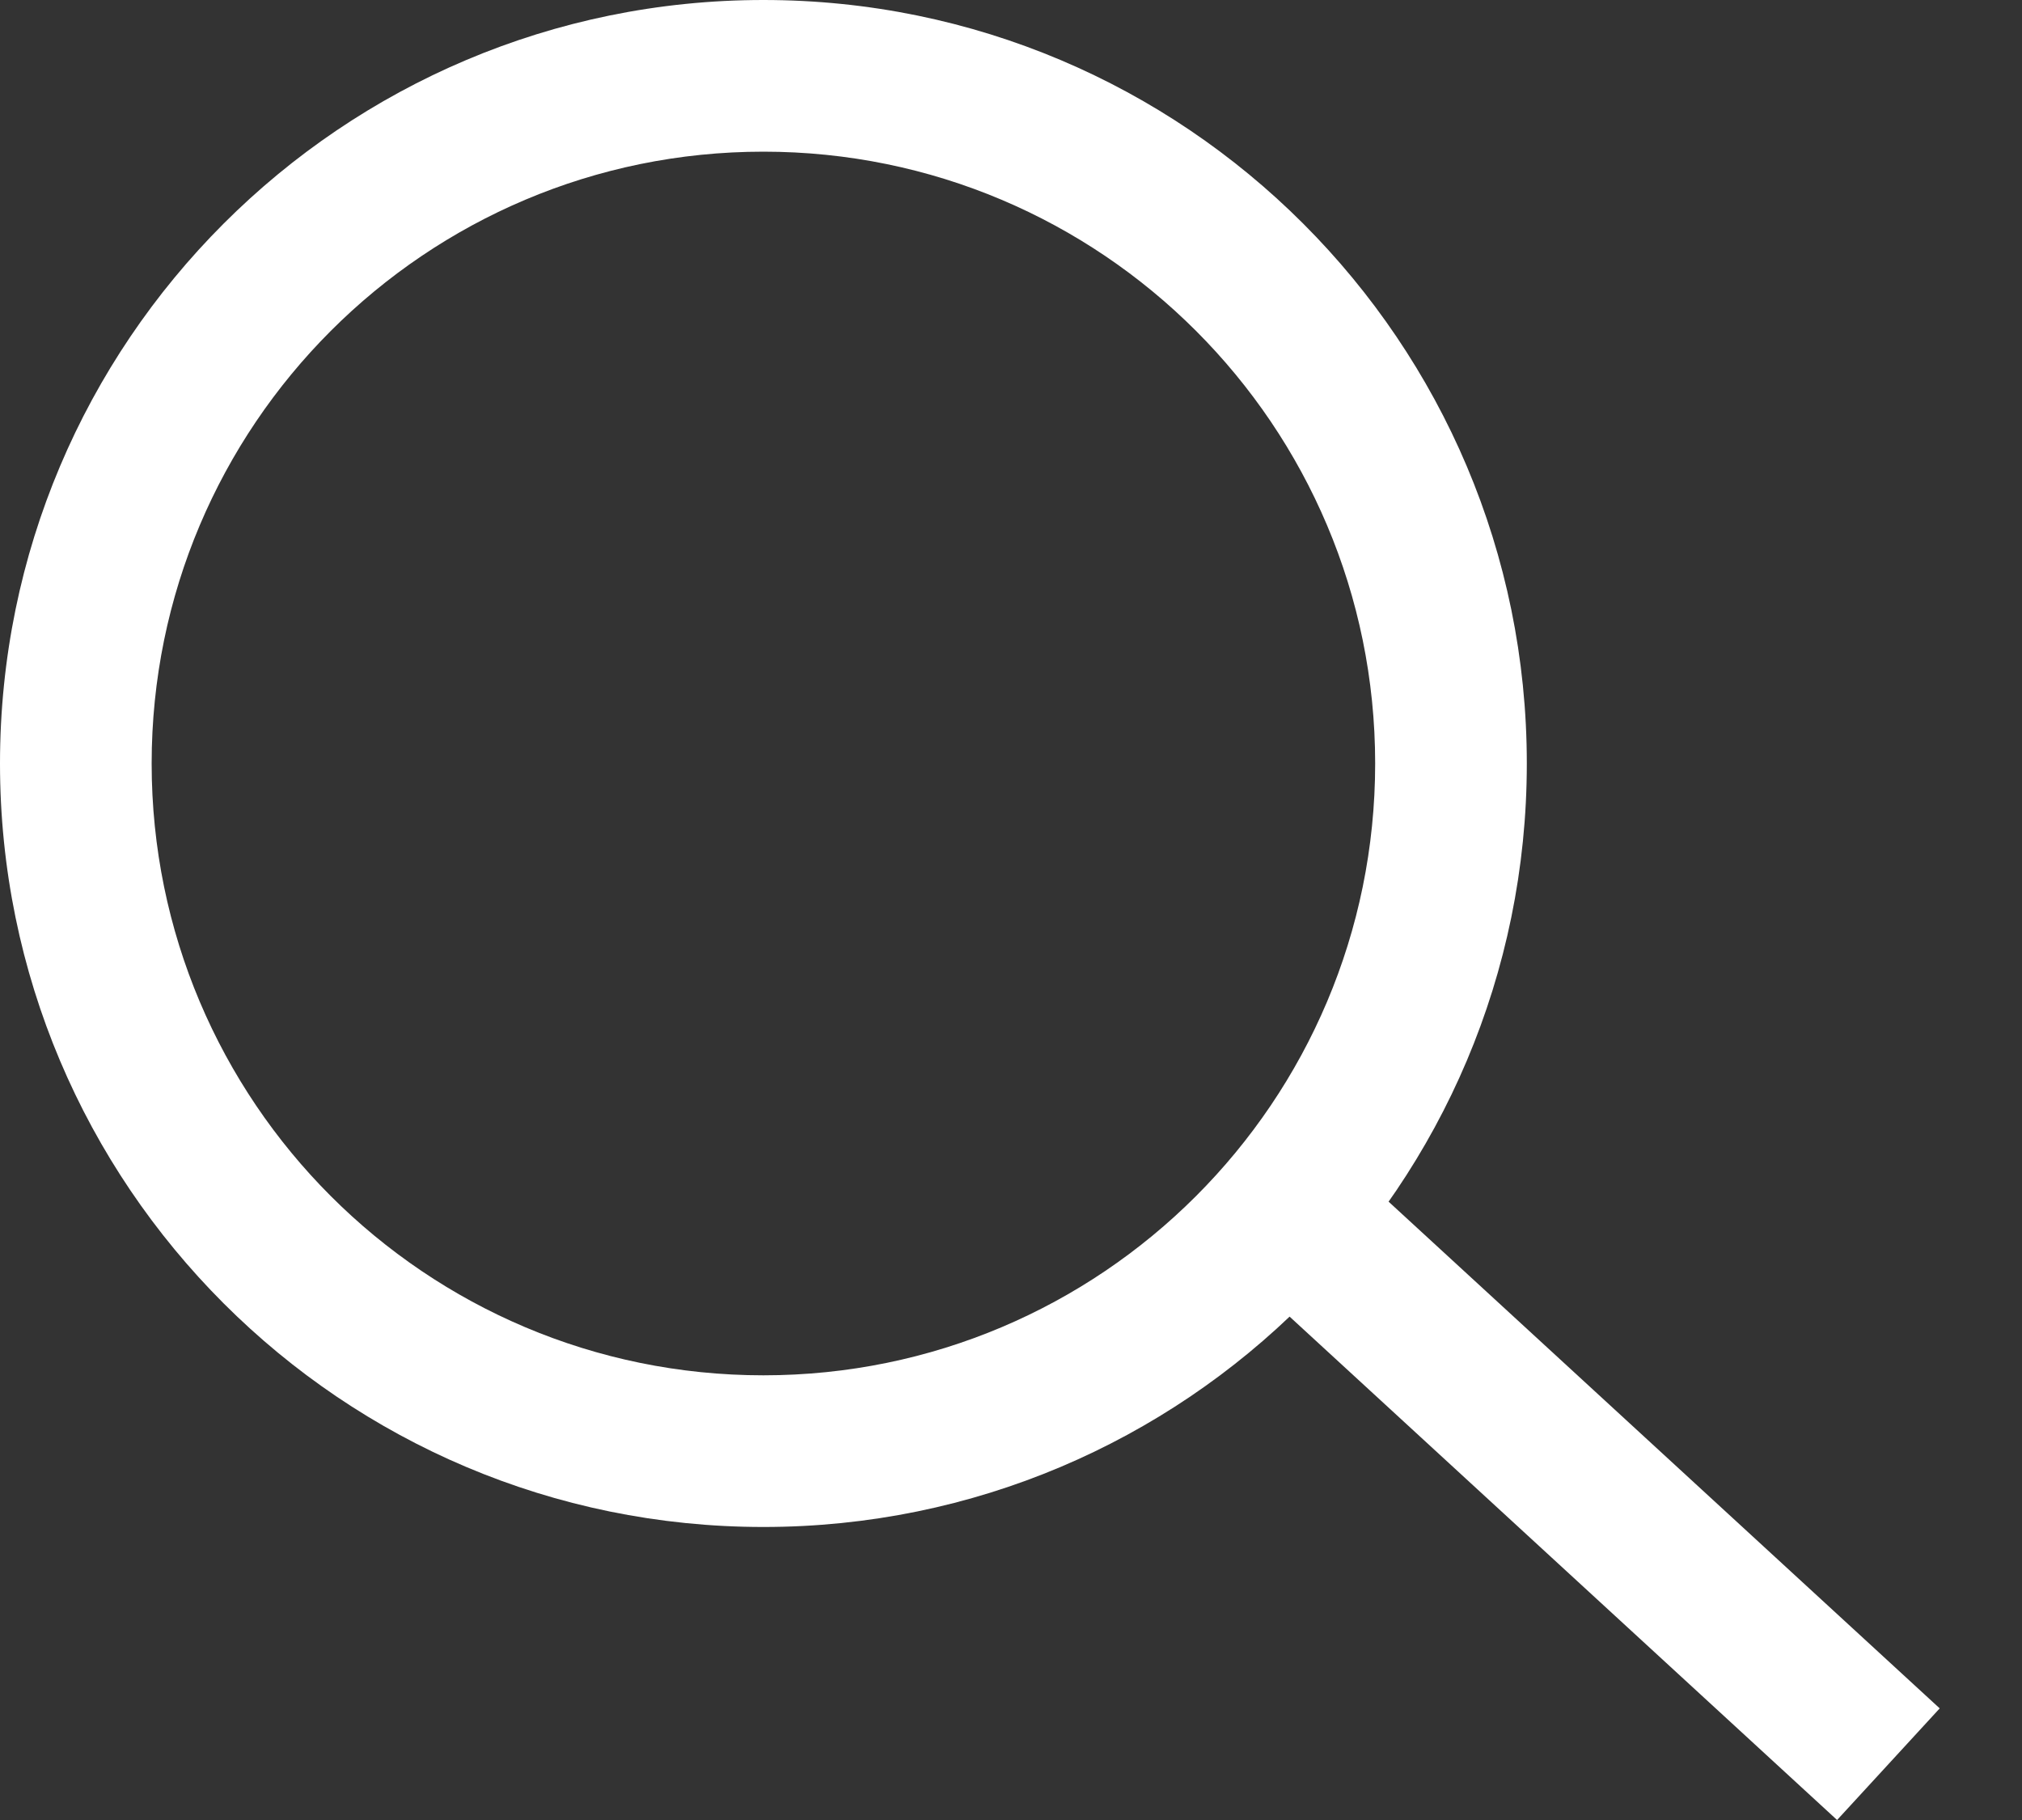 <svg width="20" height="18" viewBox="0 0 20 18" fill="none" xmlns="http://www.w3.org/2000/svg">
<rect x="0" y="0" width="20" height="18" fill="#333333" stroke="none"/>
<path fill-rule="evenodd" clip-rule="evenodd" d="M7.551 13.602C10.893 13.602 13.602 10.893 13.602 7.551C13.602 4.209 10.893 1.5 7.551 1.5C4.209 1.5 1.5 4.209 1.5 7.551C1.5 10.893 4.209 13.602 7.551 13.602ZM7.551 15.102C11.721 15.102 15.102 11.721 15.102 7.551C15.102 3.381 11.721 0 7.551 0C3.381 0 0 3.381 0 7.551C0 11.721 3.381 15.102 7.551 15.102Z" fill="white"/>
<path d="M12.308 12.61L13.323 11.506L19.186 16.896L18.171 18L12.308 12.61Z" fill="white"/>
</svg>
